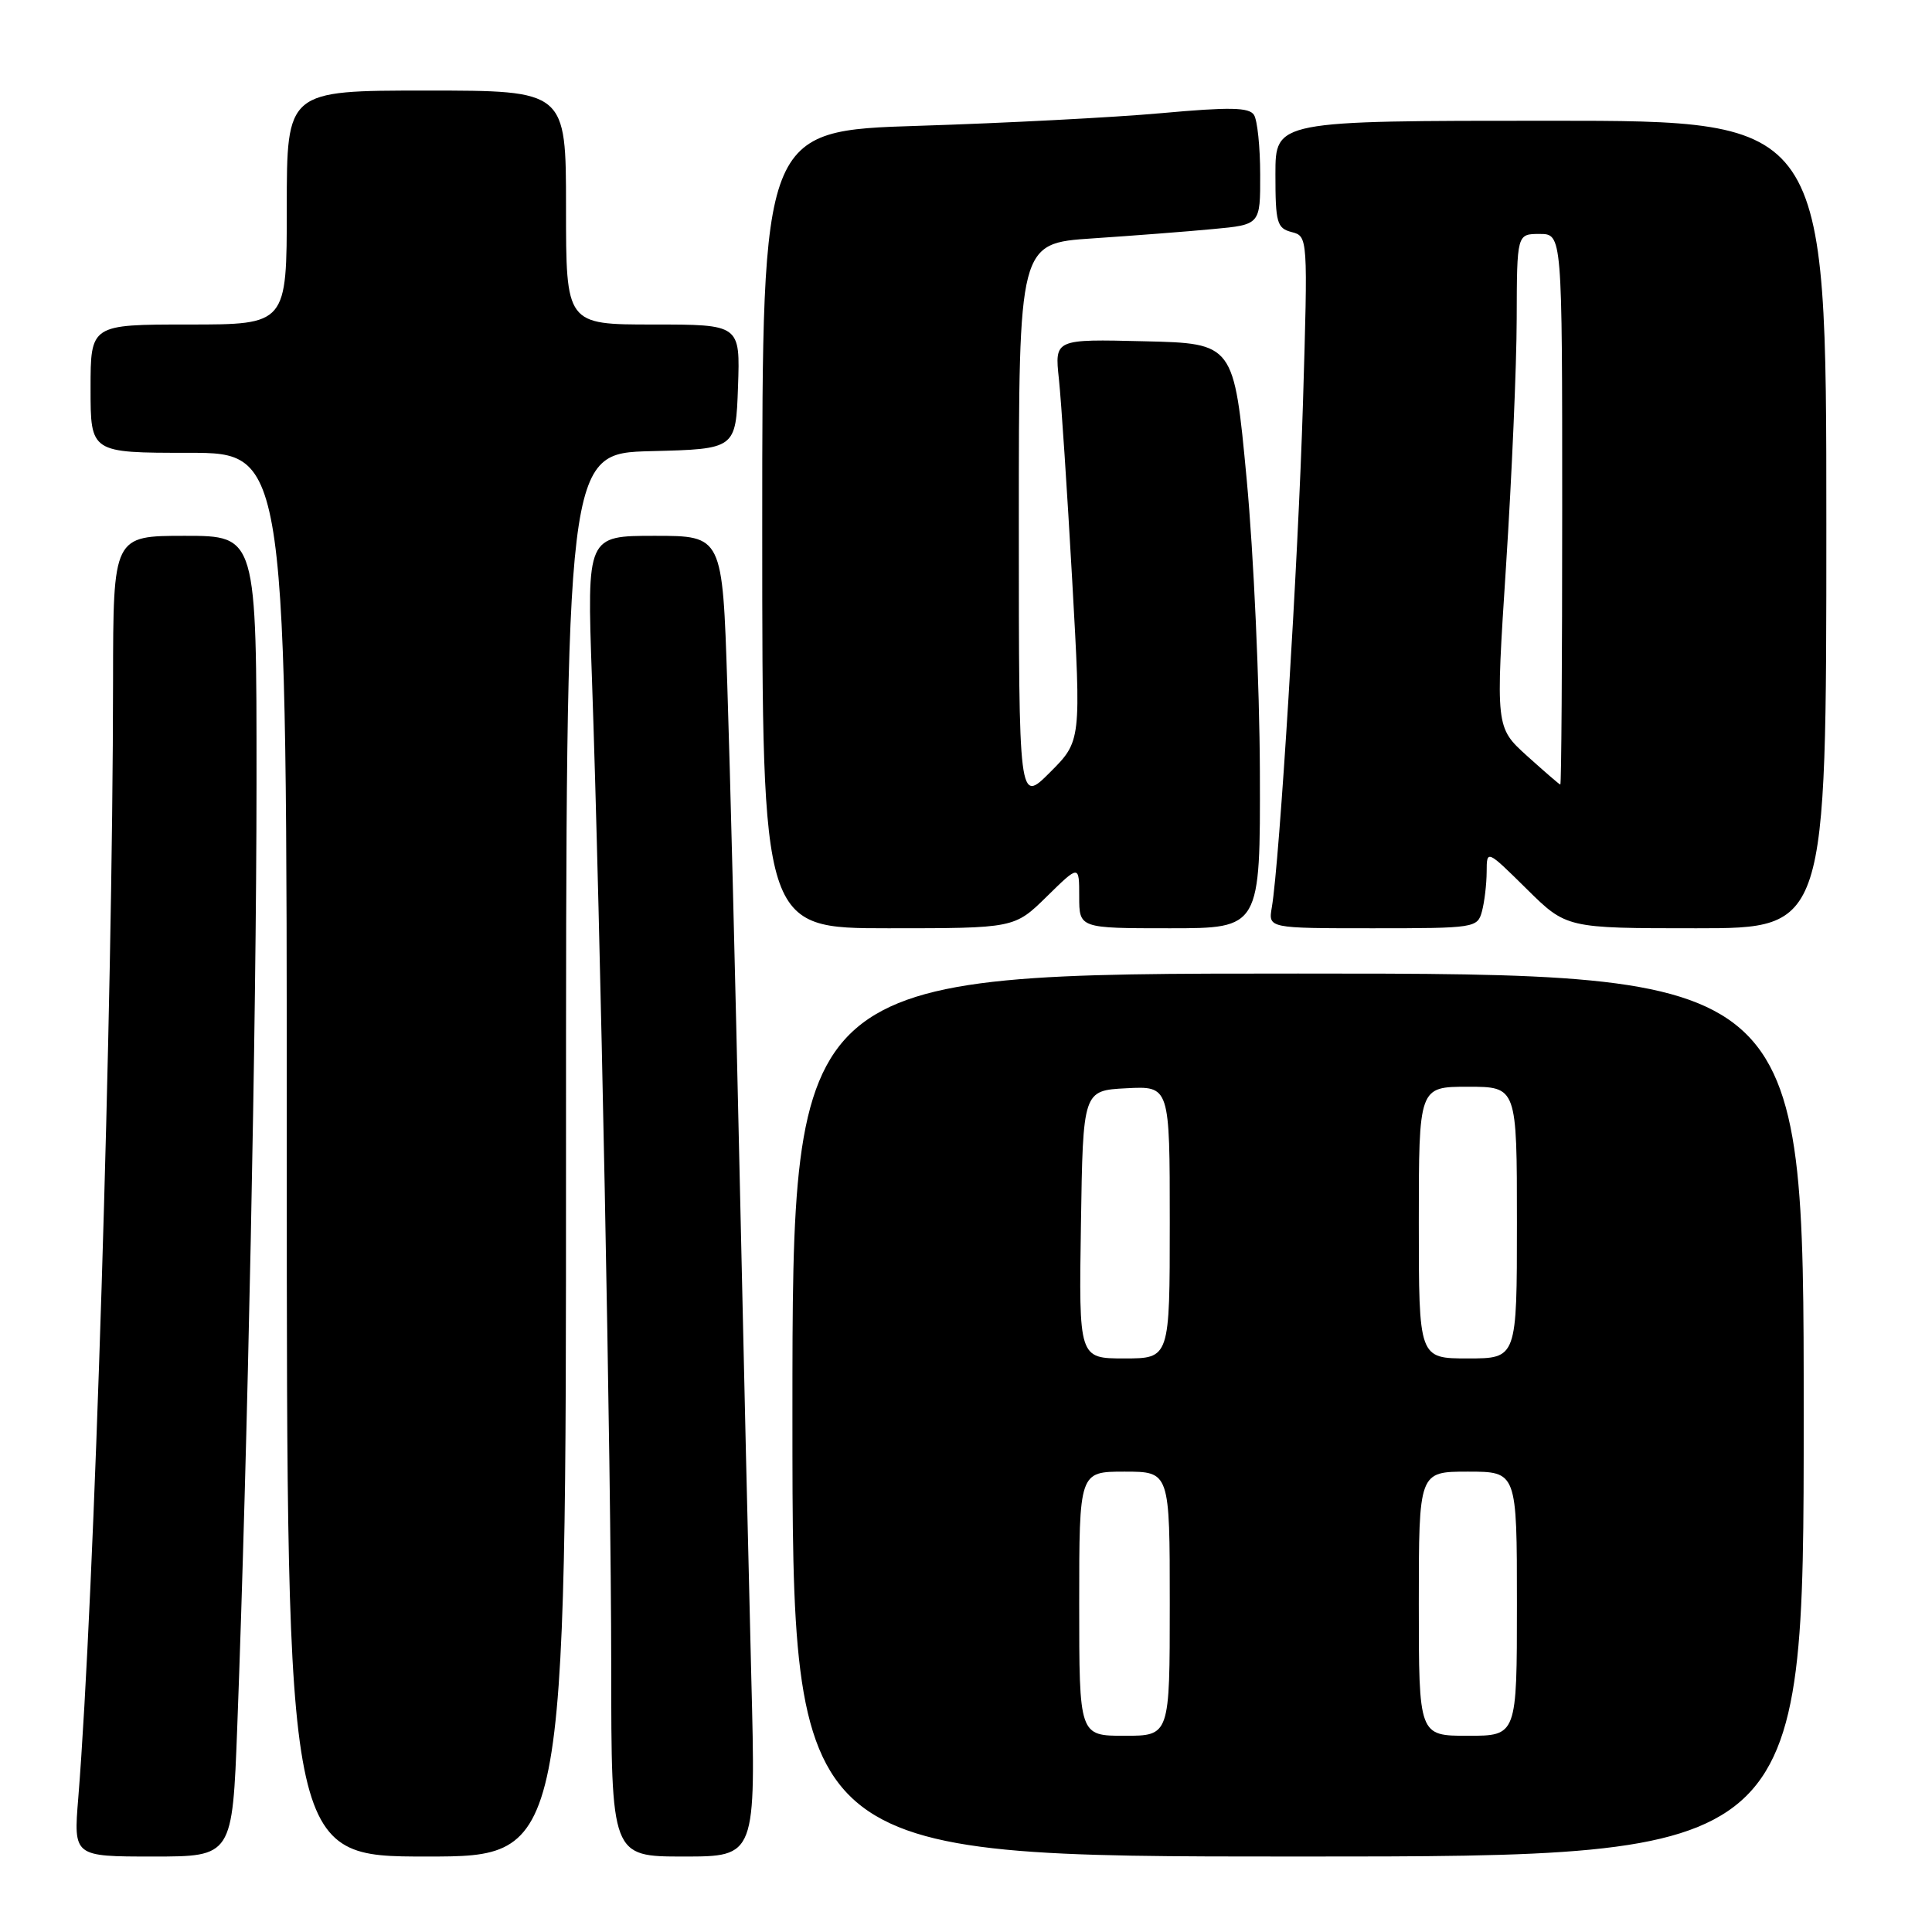 <?xml version="1.0" encoding="UTF-8" standalone="no"?>
<!DOCTYPE svg PUBLIC "-//W3C//DTD SVG 1.1//EN" "http://www.w3.org/Graphics/SVG/1.1/DTD/svg11.dtd" >
<svg xmlns="http://www.w3.org/2000/svg" xmlns:xlink="http://www.w3.org/1999/xlink" version="1.1" viewBox="0 0 256 256">
 <g >
 <path fill="currentColor"
d=" M 31.44 228.75 C 32.81 192.43 33.98 135.19 33.99 103.75 C 34.00 71.00 34.00 71.00 24.50 71.00 C 15.00 71.00 15.00 71.00 14.98 90.25 C 14.95 133.48 12.50 211.87 10.37 238.25 C 9.74 246.00 9.74 246.00 20.26 246.00 C 30.79 246.00 30.79 246.00 31.44 228.75 Z  M 75.00 153.03 C 75.00 60.07 75.00 60.07 86.25 59.78 C 97.50 59.50 97.50 59.50 97.79 51.25 C 98.08 43.00 98.08 43.00 86.54 43.00 C 75.00 43.00 75.00 43.00 75.00 27.50 C 75.00 12.00 75.00 12.00 56.50 12.00 C 38.00 12.00 38.00 12.00 38.00 27.50 C 38.00 43.00 38.00 43.00 25.00 43.00 C 12.00 43.00 12.00 43.00 12.00 51.50 C 12.00 60.00 12.00 60.00 25.00 60.00 C 38.00 60.00 38.00 60.00 38.00 153.00 C 38.00 246.00 38.00 246.00 56.50 246.00 C 75.00 246.00 75.00 246.00 75.00 153.03 Z  M 99.55 222.25 C 99.22 209.19 98.51 178.70 97.98 154.50 C 97.45 130.30 96.73 101.61 96.37 90.75 C 95.73 71.00 95.73 71.00 86.75 71.00 C 77.77 71.00 77.77 71.00 78.43 89.75 C 79.56 122.14 80.98 194.44 80.99 220.75 C 81.00 246.00 81.00 246.00 90.58 246.00 C 100.16 246.00 100.16 246.00 99.55 222.25 Z  M 239.00 187.50 C 239.00 129.00 239.00 129.00 172.00 129.00 C 105.00 129.00 105.00 129.00 105.00 187.50 C 105.00 246.00 105.00 246.00 172.00 246.00 C 239.00 246.00 239.00 246.00 239.00 187.50 Z  M 138.71 118.79 C 143.00 114.58 143.00 114.58 143.00 118.79 C 143.00 123.00 143.00 123.00 155.00 123.00 C 167.00 123.00 167.00 123.00 166.94 102.25 C 166.90 90.84 166.12 73.40 165.19 63.50 C 163.50 45.50 163.50 45.50 151.62 45.22 C 139.74 44.93 139.74 44.93 140.31 50.22 C 140.62 53.12 141.41 65.11 142.07 76.85 C 143.27 98.20 143.27 98.20 139.13 102.34 C 135.00 106.47 135.00 106.47 135.00 69.35 C 135.00 32.24 135.00 32.24 144.75 31.59 C 150.11 31.23 157.31 30.68 160.75 30.35 C 167.00 29.77 167.00 29.77 166.98 23.13 C 166.98 19.49 166.61 15.93 166.16 15.23 C 165.53 14.22 162.97 14.17 153.93 14.99 C 147.64 15.56 133.16 16.31 121.75 16.67 C 101.00 17.32 101.00 17.32 101.00 70.16 C 101.00 123.00 101.00 123.00 117.71 123.00 C 134.42 123.00 134.42 123.00 138.71 118.79 Z  M 196.37 120.75 C 196.70 119.51 196.98 117.17 196.99 115.53 C 197.00 112.57 197.00 112.57 202.28 117.78 C 207.56 123.00 207.56 123.00 224.78 123.00 C 242.00 123.00 242.00 123.00 242.00 69.50 C 242.00 16.00 242.00 16.00 205.50 16.00 C 169.00 16.00 169.00 16.00 169.00 23.09 C 169.00 29.52 169.20 30.24 171.15 30.75 C 173.30 31.31 173.31 31.36 172.65 53.41 C 172.02 74.28 169.55 114.25 168.52 120.25 C 168.05 123.00 168.05 123.00 181.91 123.00 C 195.43 123.00 195.78 122.95 196.37 120.75 Z  M 143.00 212.50 C 143.00 195.00 143.00 195.00 149.00 195.00 C 155.00 195.00 155.00 195.00 155.00 212.50 C 155.00 230.00 155.00 230.00 149.00 230.00 C 143.00 230.00 143.00 230.00 143.00 212.50 Z  M 188.00 212.50 C 188.00 195.00 188.00 195.00 194.50 195.00 C 201.00 195.00 201.00 195.00 201.00 212.50 C 201.00 230.00 201.00 230.00 194.50 230.00 C 188.00 230.00 188.00 230.00 188.00 212.50 Z  M 143.23 162.25 C 143.50 144.50 143.50 144.50 149.25 144.20 C 155.00 143.90 155.00 143.90 155.00 161.95 C 155.00 180.00 155.00 180.00 148.98 180.00 C 142.95 180.00 142.95 180.00 143.23 162.25 Z  M 188.00 162.00 C 188.00 144.00 188.00 144.00 194.50 144.00 C 201.00 144.00 201.00 144.00 201.00 162.00 C 201.00 180.00 201.00 180.00 194.50 180.00 C 188.00 180.00 188.00 180.00 188.00 162.00 Z  M 202.33 100.15 C 198.17 96.38 198.17 96.38 199.56 74.94 C 200.32 63.15 200.96 48.44 200.97 42.25 C 201.00 31.00 201.00 31.00 204.00 31.00 C 207.00 31.00 207.00 31.00 207.00 67.50 C 207.00 87.58 206.89 103.98 206.75 103.96 C 206.61 103.94 204.63 102.22 202.33 100.15 Z "/>
</g>
</svg>